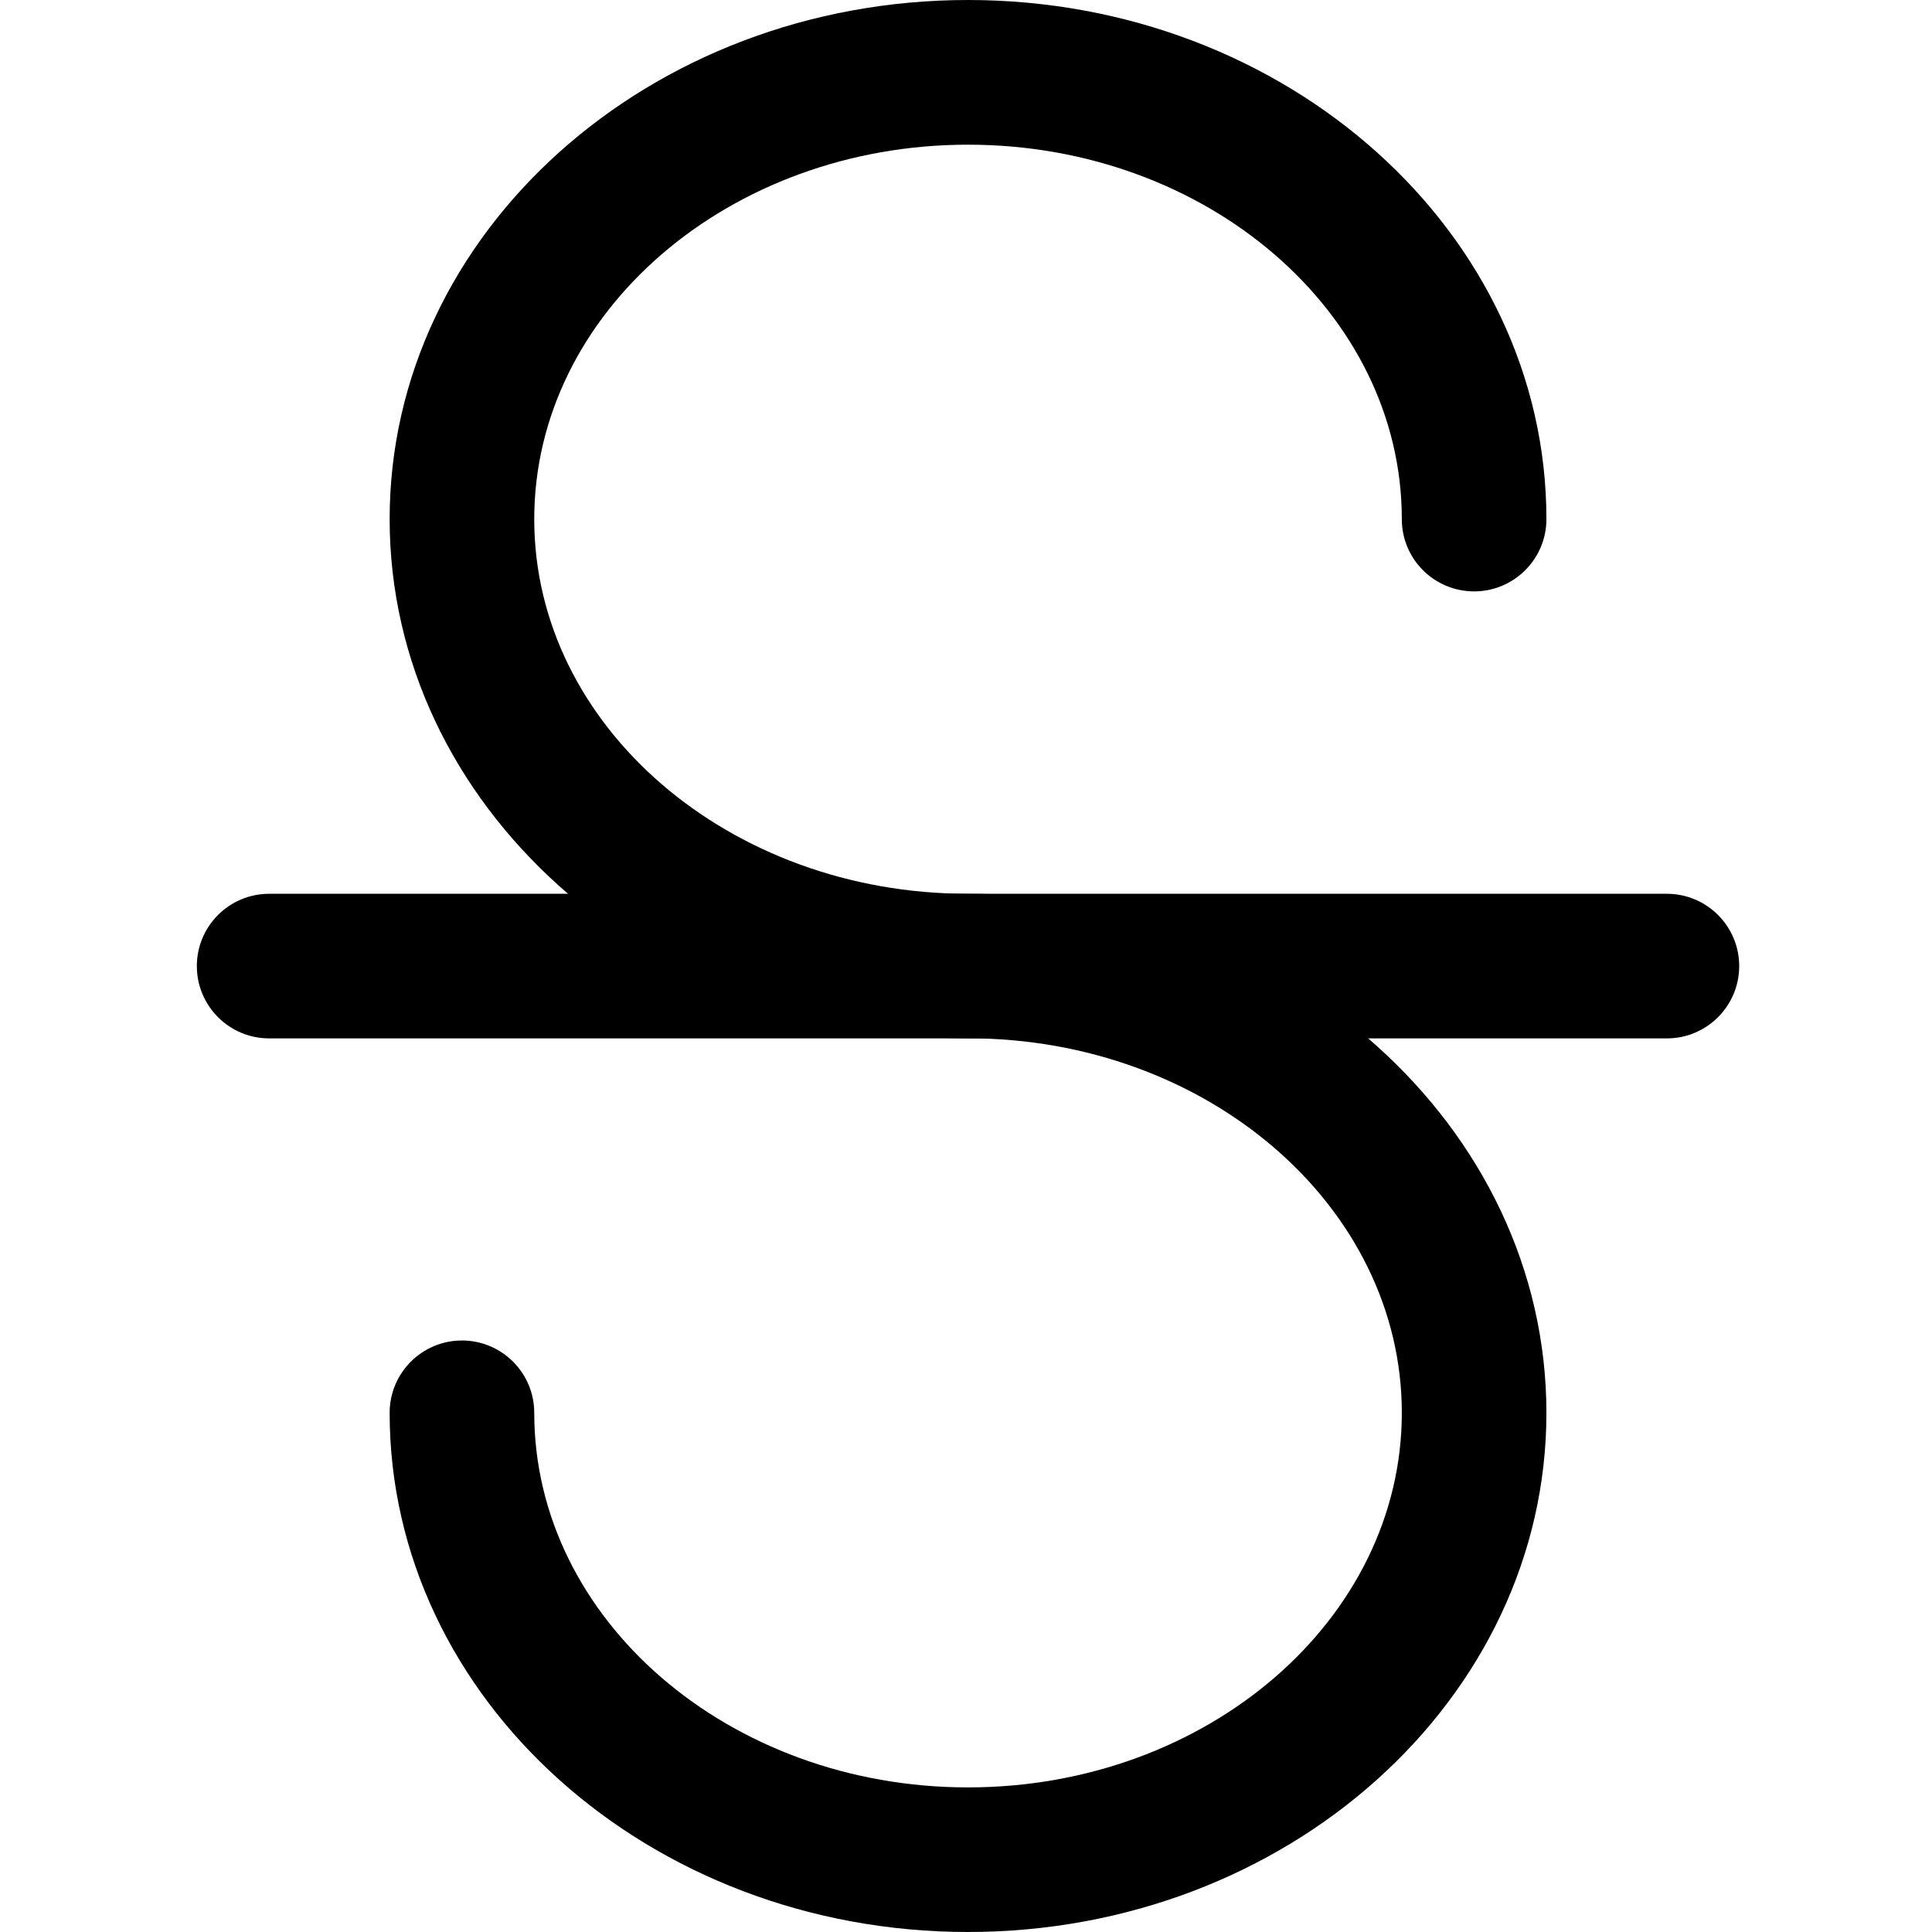 <svg height="427pt" viewBox="-43 0 427 427.563" width="427pt" xmlns="http://www.w3.org/2000/svg"><path d="m325.613 229.801h-309.332c-8.832 0-16-7.168-16-16s7.168-16 16-16h309.332c8.832 0 16 7.168 16 16s-7.168 16-16 16zm0 0"/><path d="m170.949 427.562c-70.594 0-128-51.543-128-114.902 0-8.832 7.168-16 16-16s16 7.168 16 16c0 45.719 43.07 82.902 96 82.902 52.926 0 96-37.184 96-82.902 0-45.695-43.074-82.879-96-82.879-70.594 0-128-51.543-128-114.902 0-63.336 57.406-114.879 128-114.879 70.59 0 128 51.543 128 114.879 0 8.832-7.168 16-16 16s-16-7.145-16-15.977c0-45.695-43.074-82.883-96-82.883-52.93 0-96 37.188-96 82.883 0 45.715 43.07 82.898 96 82.898 70.59 0 128 51.543 128 114.883 0 63.336-57.41 114.879-128 114.879zm0 0"/></svg>